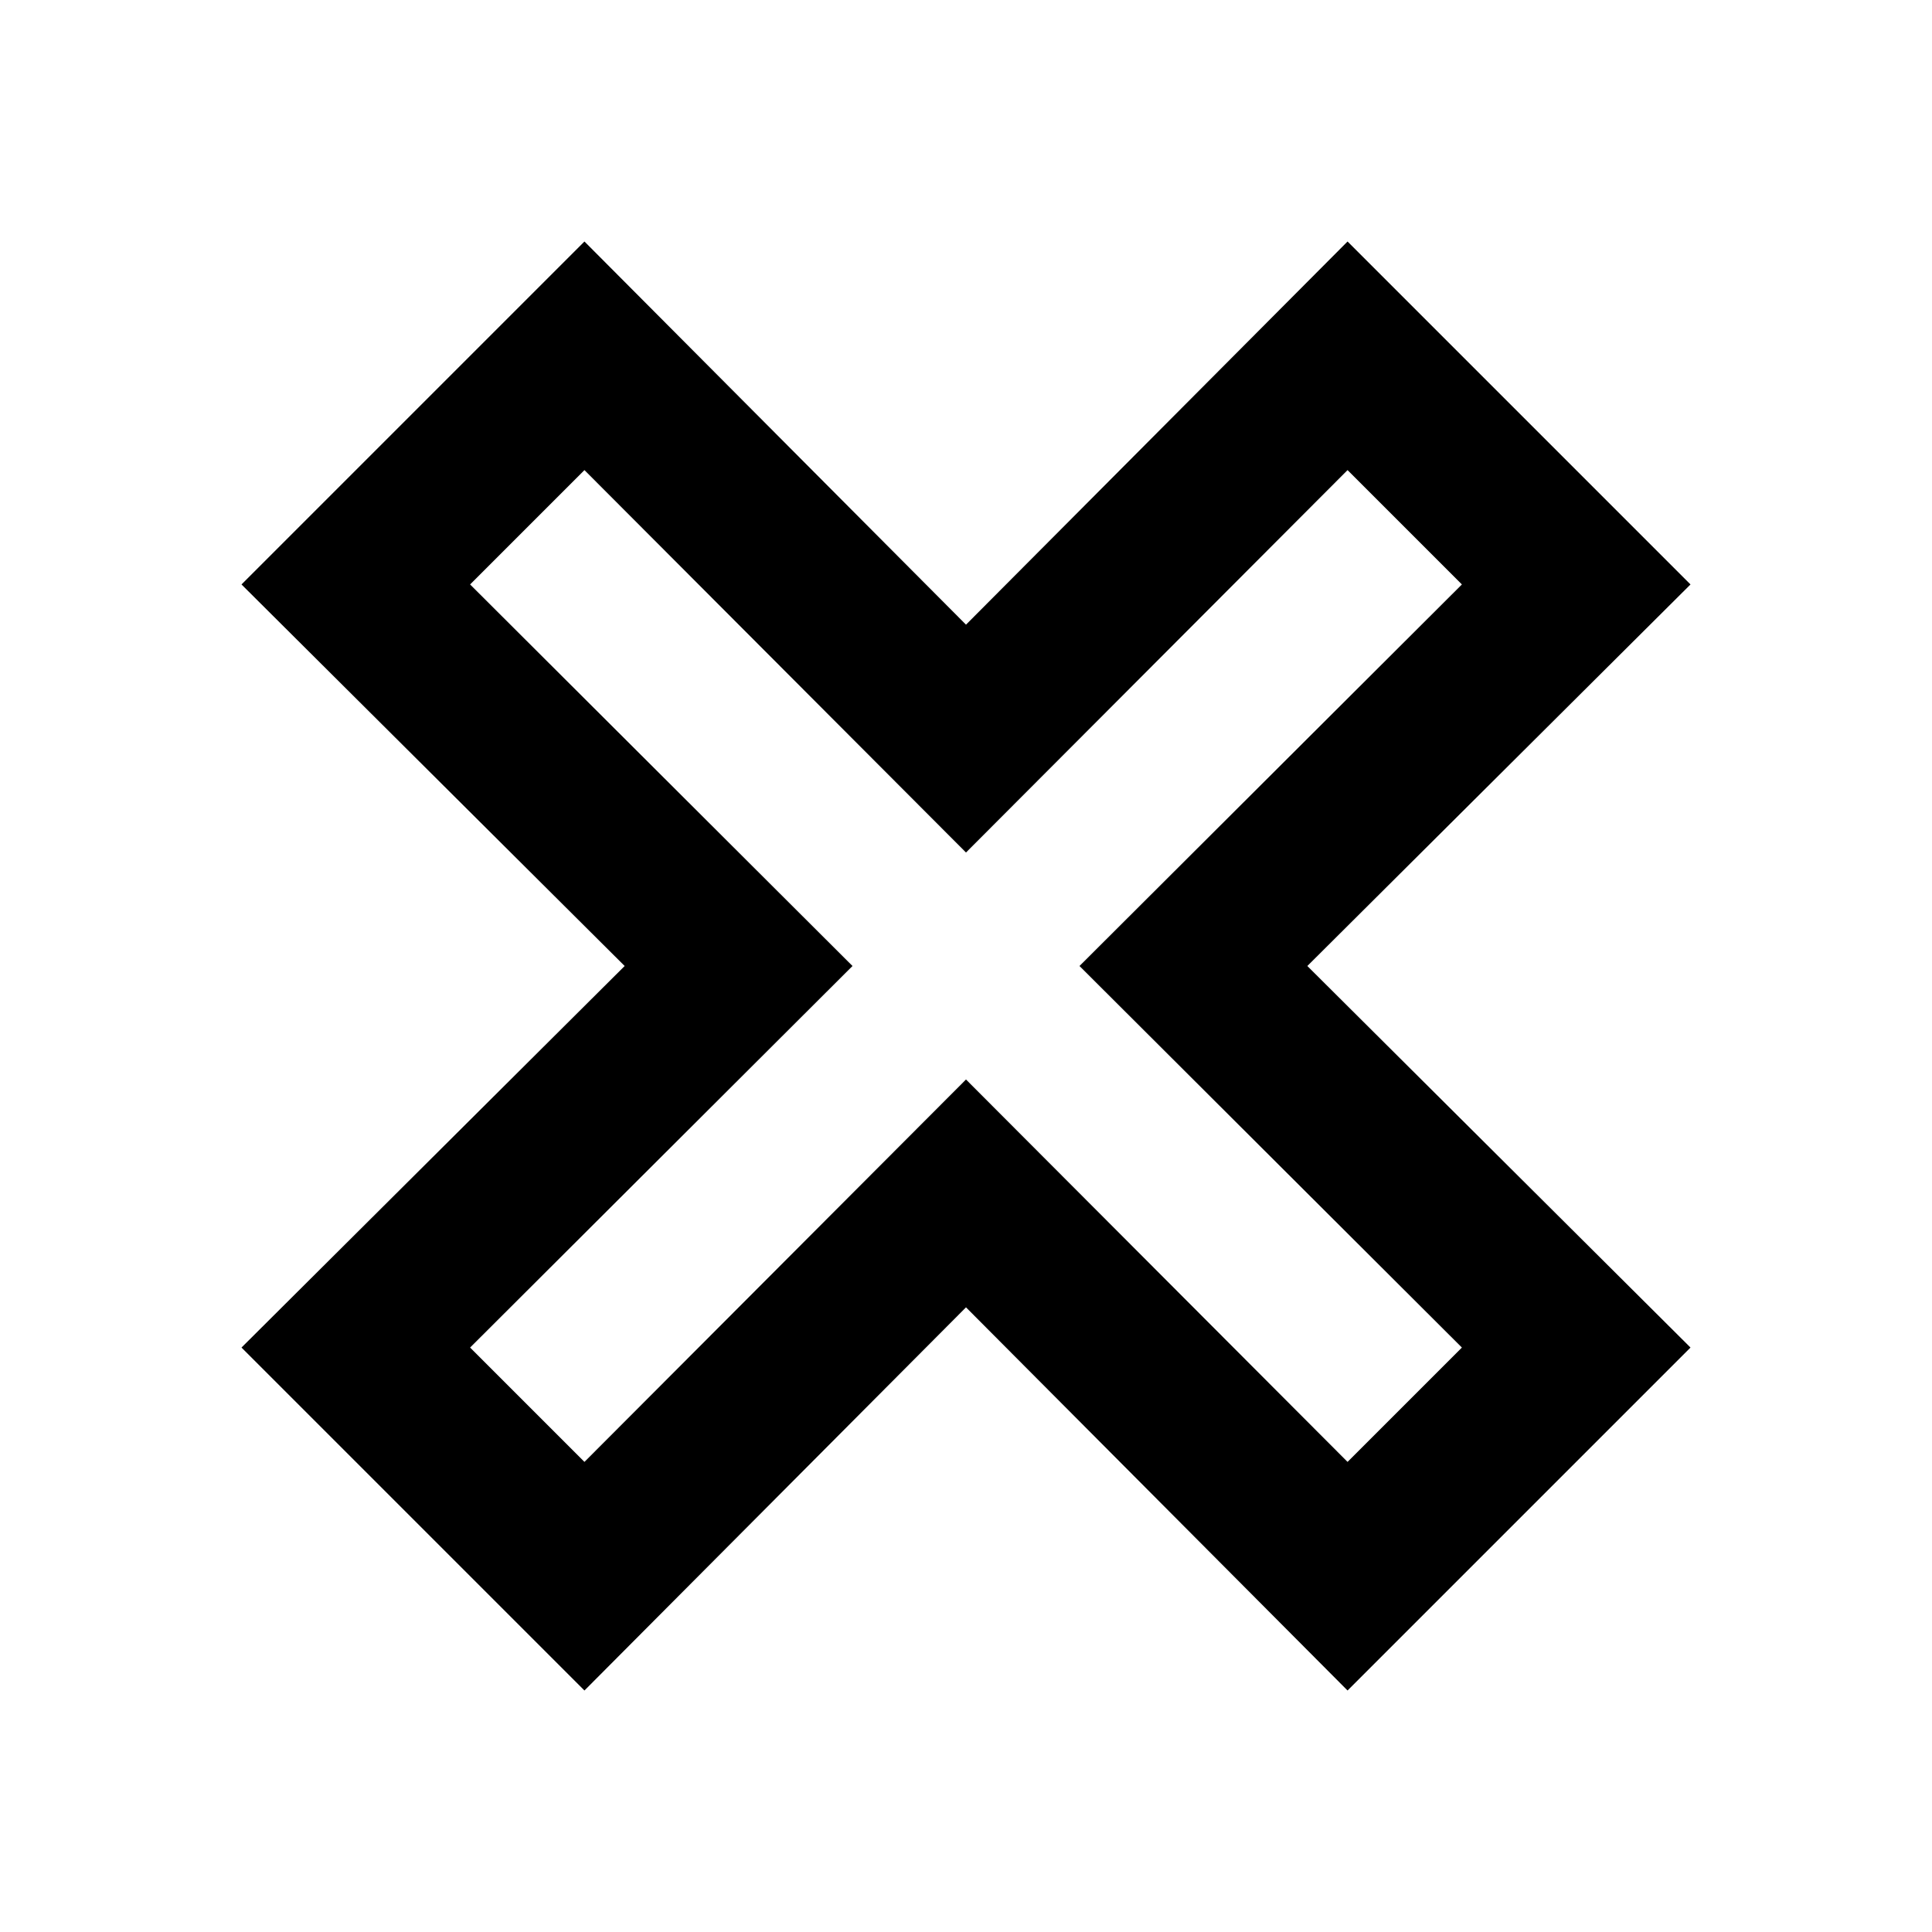 <svg width="43" height="43" viewBox="0 0 43 43" fill="none" xmlns="http://www.w3.org/2000/svg">
<path d="M5.375 29.992L13.903 21.5L5.375 13.008L13.008 5.375L21.5 13.903L29.992 5.375L37.625 13.008L29.097 21.5L37.625 29.992L29.992 37.625L21.5 29.097L13.008 37.625L5.375 29.992ZM21.5 24.026L29.992 32.537L32.537 29.992L24.026 21.5L32.537 13.008L29.992 10.463L21.5 18.974L13.008 10.463L10.463 13.008L18.974 21.5L10.463 29.992L13.008 32.537L21.5 24.026Z" fill="black"/>
</svg>
